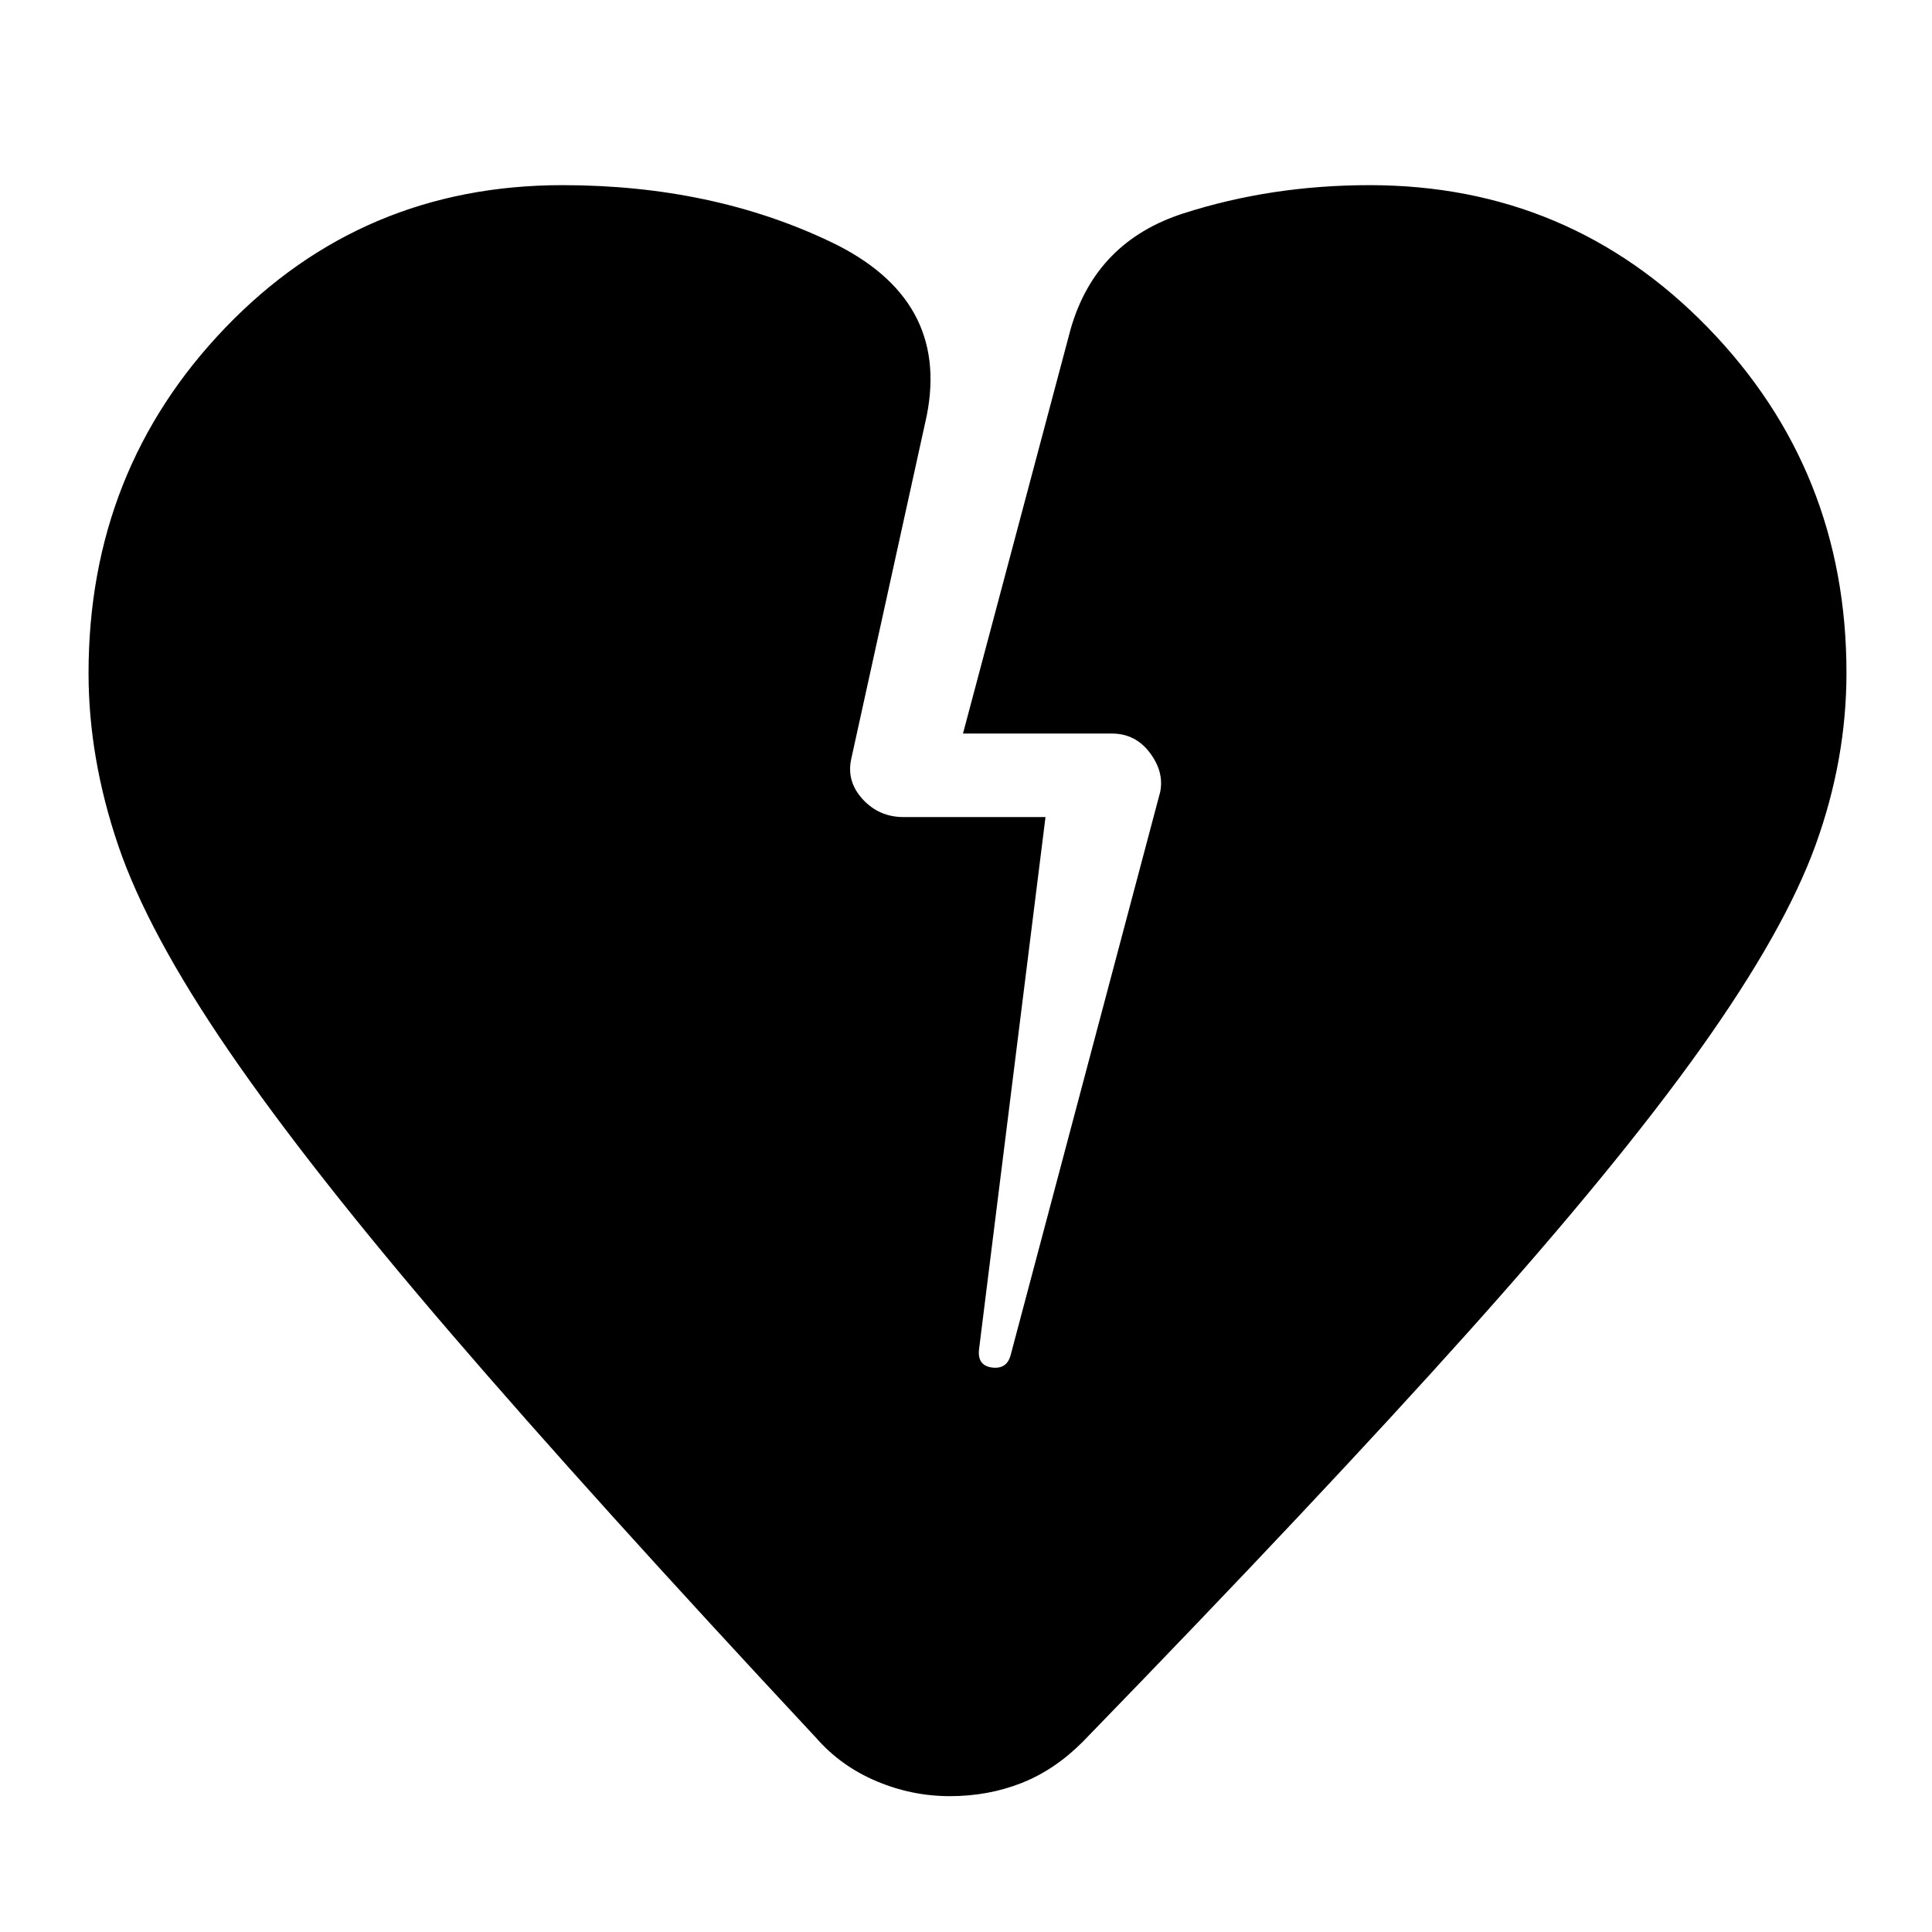 <svg xmlns="http://www.w3.org/2000/svg" height="48" viewBox="0 -960 960 960" width="48"><path d="M472-67.5q-19 0-36.64-7.5-17.65-7.5-29.86-21.5-111-119-181.25-200.75t-110.5-140.5q-40.25-58.75-55-102.13Q44-583.26 44-625.51q0-100.94 68.02-171.72Q180.05-868 279.5-868q74.32 0 133.41 28.25t47.59 86.25L423-583q-2.5 11.22 5.64 20.11Q436.79-554 449-554h70.5l-33 264.29q-1 8.21 6.34 9.21 7.35 1 9.3-6l74.36-280q2-10-5.18-19.5t-18.82-9.5h-74l53.5-201q12.5-43.5 56.13-57.5 43.62-14 92.37-14 99.36 0 168.18 70.83 68.82 70.84 68.82 171.5 0 43.17-15.36 85.58-15.35 42.41-56.88 100.79-41.53 58.38-115.4 140.84Q656-216 538-94.5q-13.94 14-30.47 20.5T472-67.5Z"/></svg>